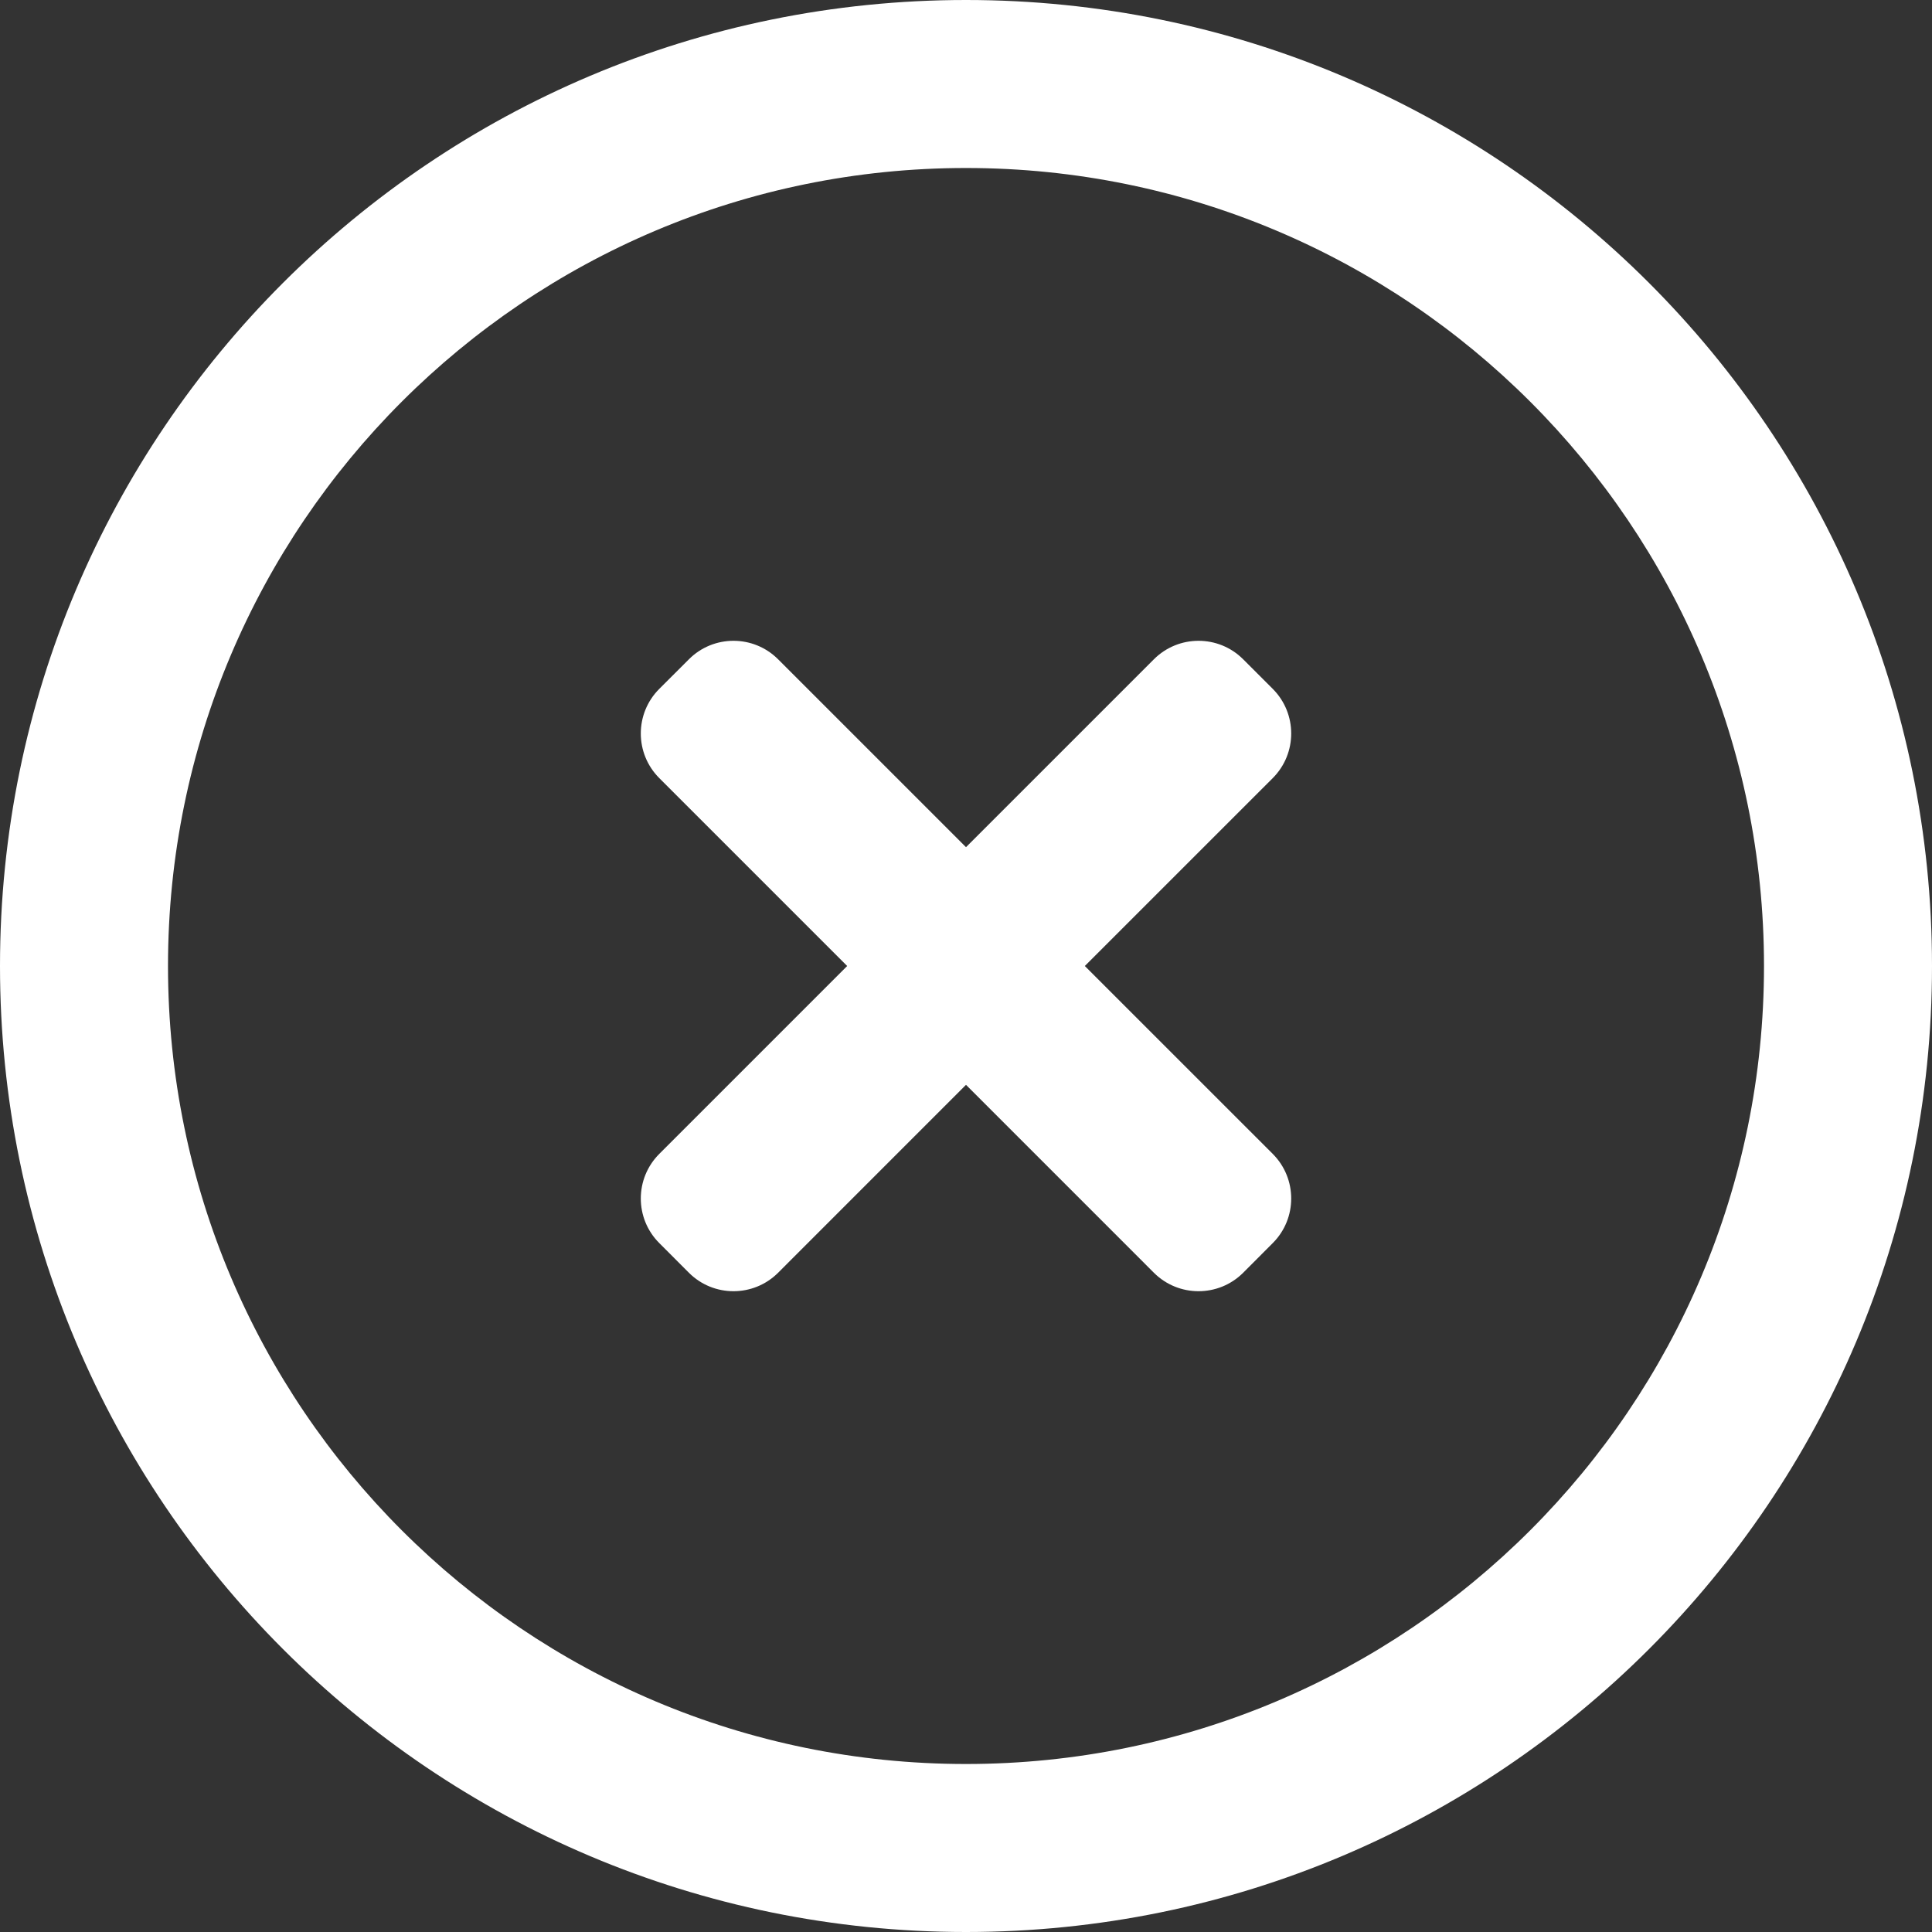 <?xml version="1.0" encoding="iso-8859-1"?>
<!-- Generator: Adobe Illustrator 16.0.0, SVG Export Plug-In . SVG Version: 6.00 Build 0)  -->
<!DOCTYPE svg PUBLIC "-//W3C//DTD SVG 1.1//EN" "http://www.w3.org/Graphics/SVG/1.1/DTD/svg11.dtd">
<svg xmlns="http://www.w3.org/2000/svg" xmlns:xlink="http://www.w3.org/1999/xlink" version="1.1" id="Capa_1" x="0px" y="0px" width="512px" height="512px" viewBox="0 0 46 46" style="enable-background:new 0 0 46 46;" xml:space="preserve">
<rect x="0" y="0" width="46" height="46" fill="#333333" stroke="none"/>
<g>
	<g id="Delete_1_">
		<g>
			<path d="M23,0C10.298,0,0,10.298,0,23s10.298,23,23,23s23-10.298,23-23S35.702,0,23,0z M23,42C12.507,42,4,33.493,4,23     S12.507,4,23,4s19,8.507,19,19S33.493,42,23,42z M30.305,16.403l-0.707-0.707c-0.586-0.585-1.537-0.585-2.123,0L23,20.171     l-4.475-4.475c-0.586-0.585-1.536-0.585-2.121,0l-0.708,0.707c-0.585,0.586-0.585,1.536,0,2.122L20.171,23l-4.475,4.475     c-0.585,0.586-0.585,1.536,0,2.121l0.708,0.709c0.585,0.584,1.535,0.584,2.121,0L23,25.829l4.475,4.476     c0.586,0.584,1.537,0.584,2.123,0l0.707-0.709c0.584-0.585,0.584-1.535,0-2.121L25.829,23l4.476-4.475     C30.889,17.939,30.889,16.989,30.305,16.403z" fill="#FFFFFF"/>
		</g>
	</g>
</g>
<g>
</g>
<g>
</g>
<g>
</g>
<g>
</g>
<g>
</g>
<g>
</g>
<g>
</g>
<g>
</g>
<g>
</g>
<g>
</g>
<g>
</g>
<g>
</g>
<g>
</g>
<g>
</g>
<g>
</g>
</svg>
